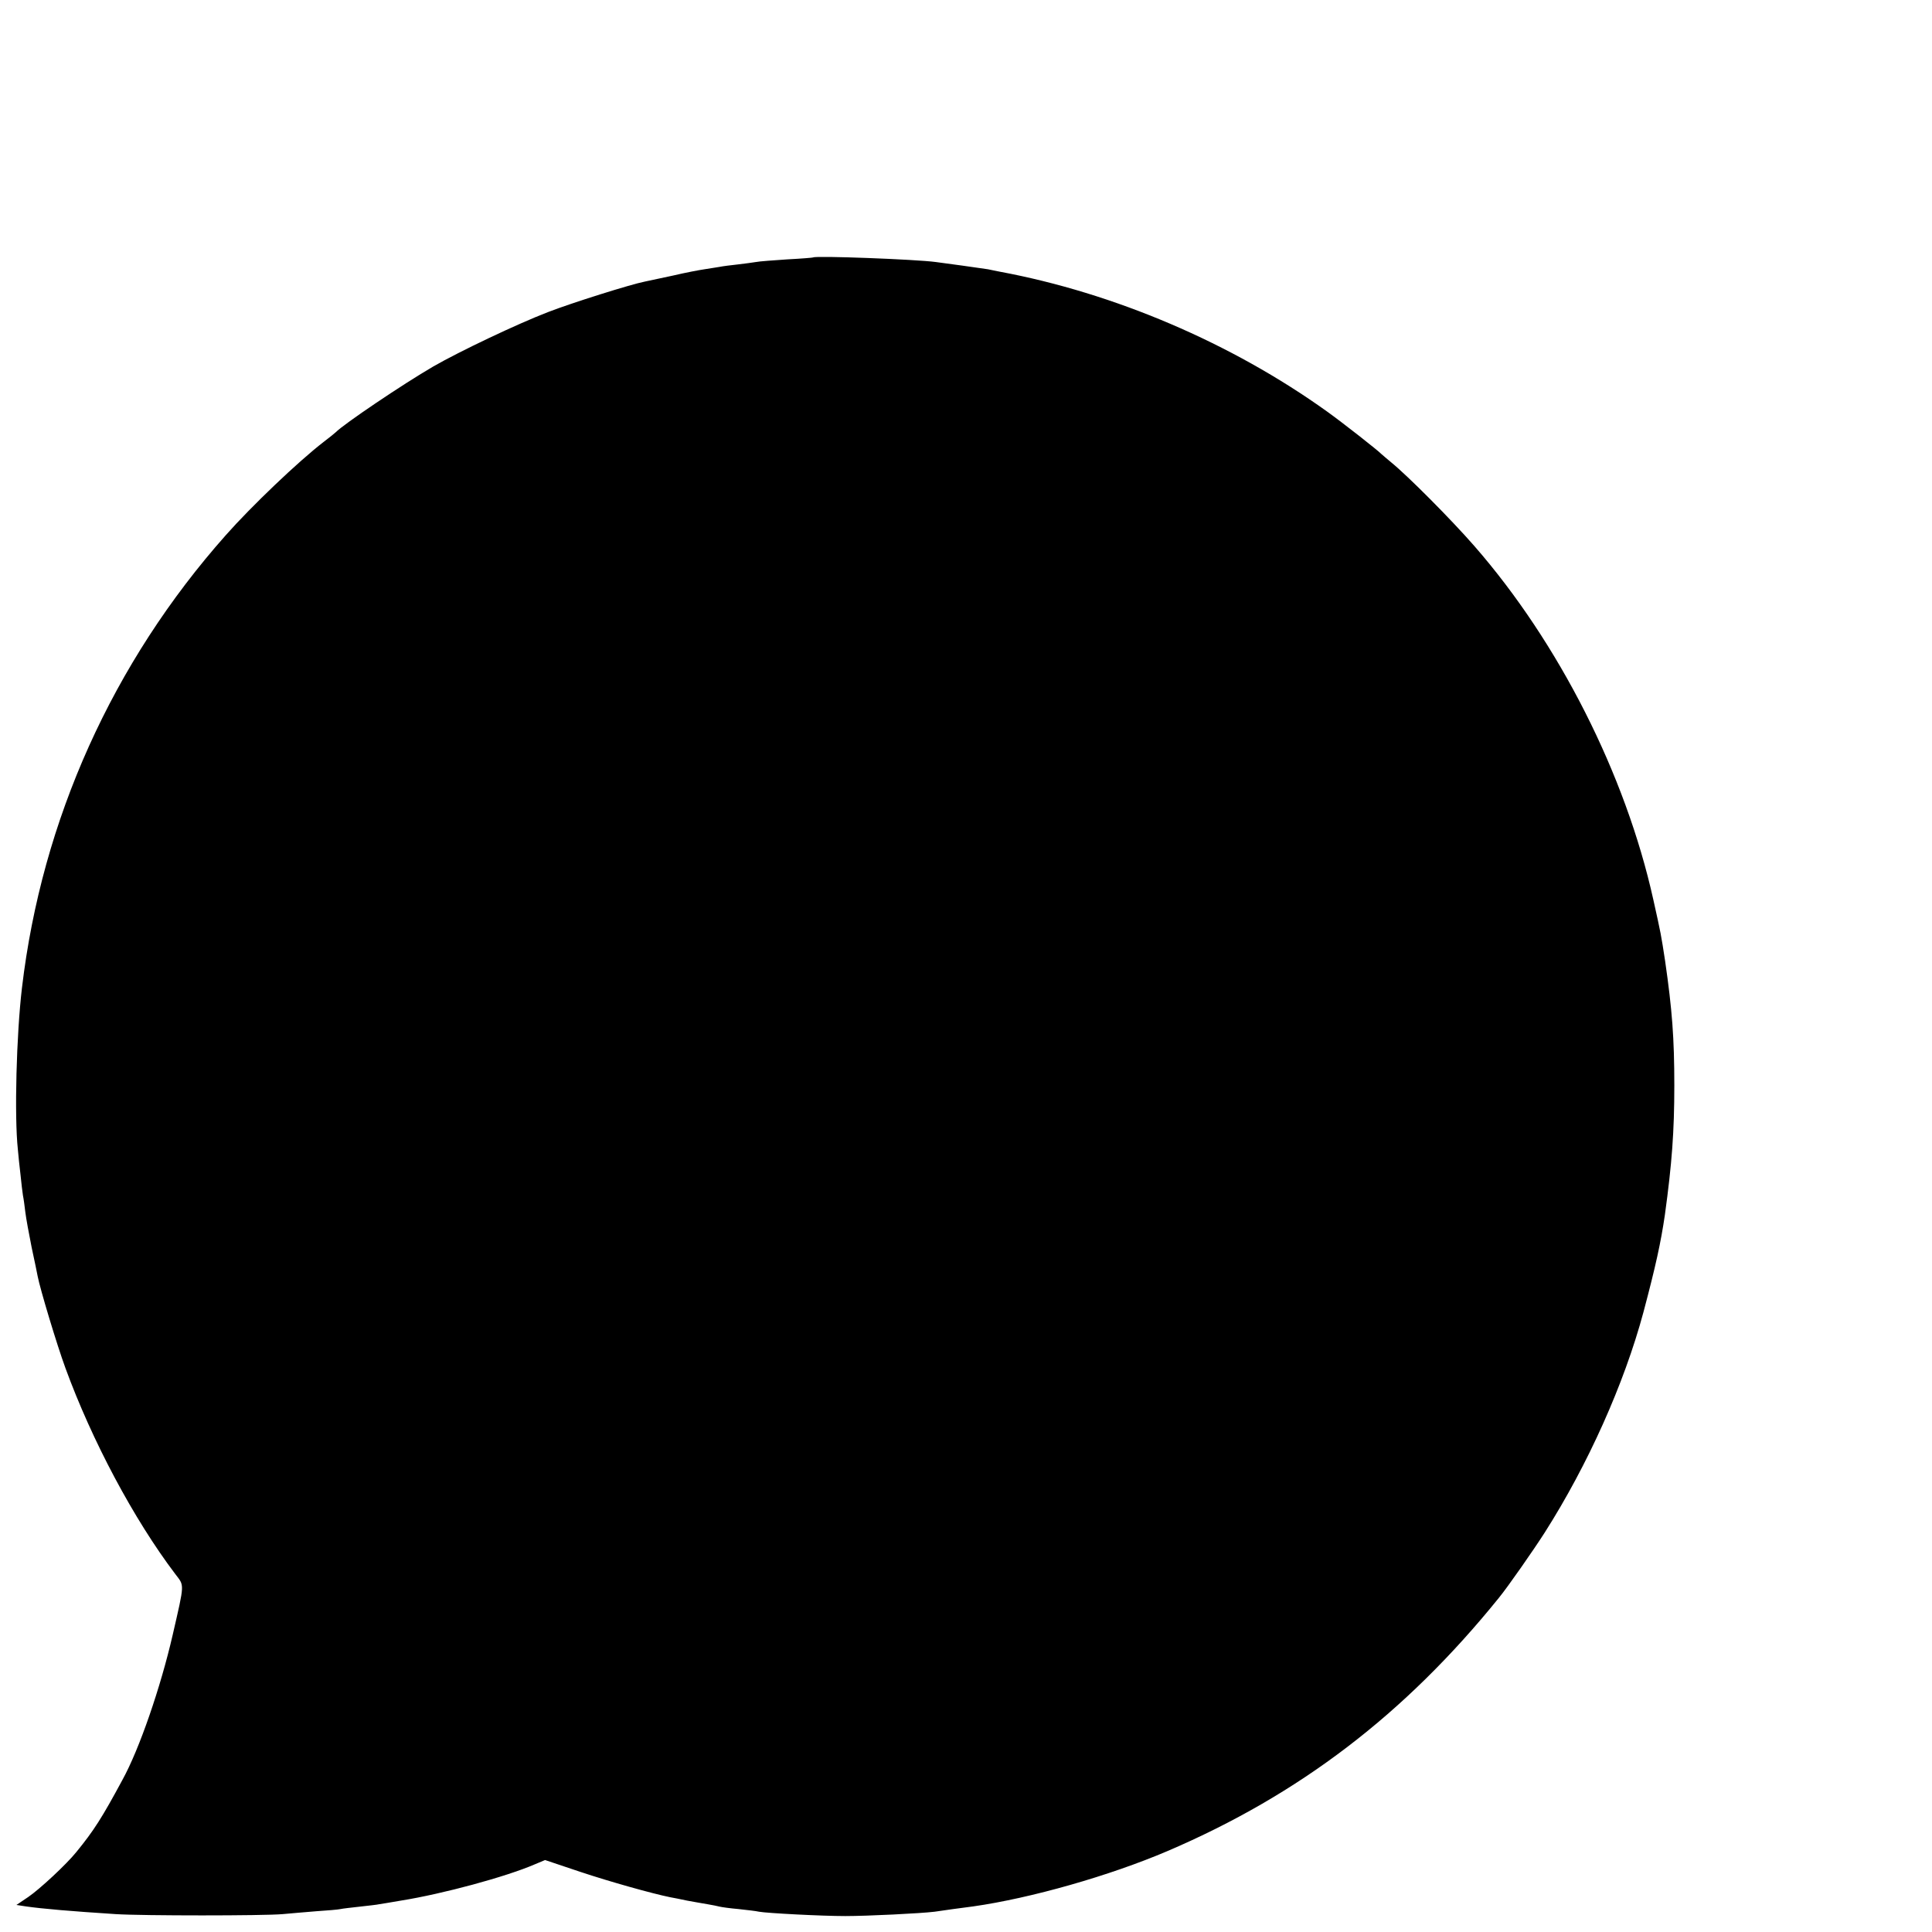 <?xml version="1.0" standalone="no"?>
<!DOCTYPE svg PUBLIC "-//W3C//DTD SVG 20010904//EN"
 "http://www.w3.org/TR/2001/REC-SVG-20010904/DTD/svg10.dtd">
<svg version="1.0" xmlns="http://www.w3.org/2000/svg"
 width="16pt" height="16pt" viewBox="0 0 16 16"
 preserveAspectRatio="xMidYMid meet">
<g transform="translate(0,16) scale(0.002,-0.002)"
fill="#000000" stroke="none">
<path d="M3367 6934 c-1 -1 -49 -5 -107 -8 -58 -4 -116 -8 -130 -11 -14 -2
-47 -7 -75 -10 -27 -3 -61 -7 -75 -10 -14 -2 -42 -7 -63 -10 -21 -3 -79 -14
-130 -26 -51 -11 -103 -22 -117 -25 -57 -11 -302 -88 -400 -126 -130 -50 -367
-163 -475 -225 -129 -75 -373 -240 -405 -273 -3 -3 -25 -21 -50 -40 -104 -80
-299 -266 -405 -386 -468 -527 -762 -1179 -844 -1874 -23 -193 -32 -533 -17
-670 2 -25 7 -72 11 -105 3 -33 8 -71 10 -85 3 -14 7 -45 10 -70 3 -25 15 -90
26 -145 12 -55 23 -109 25 -120 10 -52 79 -282 115 -380 110 -301 283 -626
455 -853 38 -50 39 -34 -11 -252 -50 -217 -138 -473 -208 -600 -84 -156 -119
-211 -191 -299 -41 -51 -152 -154 -199 -186 l-49 -33 39 -6 c70 -10 187 -20
373 -32 111 -7 610 -7 690 0 30 3 93 8 140 12 47 3 92 7 100 9 8 2 44 6 80 10
36 4 72 8 80 10 8 1 49 8 90 15 175 28 436 99 554 150 l43 18 146 -49 c123
-41 298 -90 372 -105 11 -2 43 -8 70 -14 28 -5 66 -12 85 -15 19 -3 42 -8 50
-10 8 -2 43 -7 78 -10 35 -4 73 -8 85 -11 32 -6 259 -18 357 -18 92 0 313 11
370 18 39 6 106 15 160 22 239 34 565 127 804 229 547 234 984 568 1372 1048
37 45 145 200 191 272 178 280 328 614 408 911 51 192 72 288 89 404 29 211
39 345 39 535 0 196 -9 314 -38 515 -17 111 -17 111 -49 255 -115 518 -391
1063 -741 1464 -96 110 -276 291 -345 347 -19 16 -37 31 -40 34 -13 14 -162
131 -225 176 -396 284 -882 491 -1355 579 -14 3 -36 7 -49 10 -14 2 -61 9
-105 15 -45 6 -95 13 -111 15 -79 11 -499 27 -508 19z"/>
</g>
</svg>
